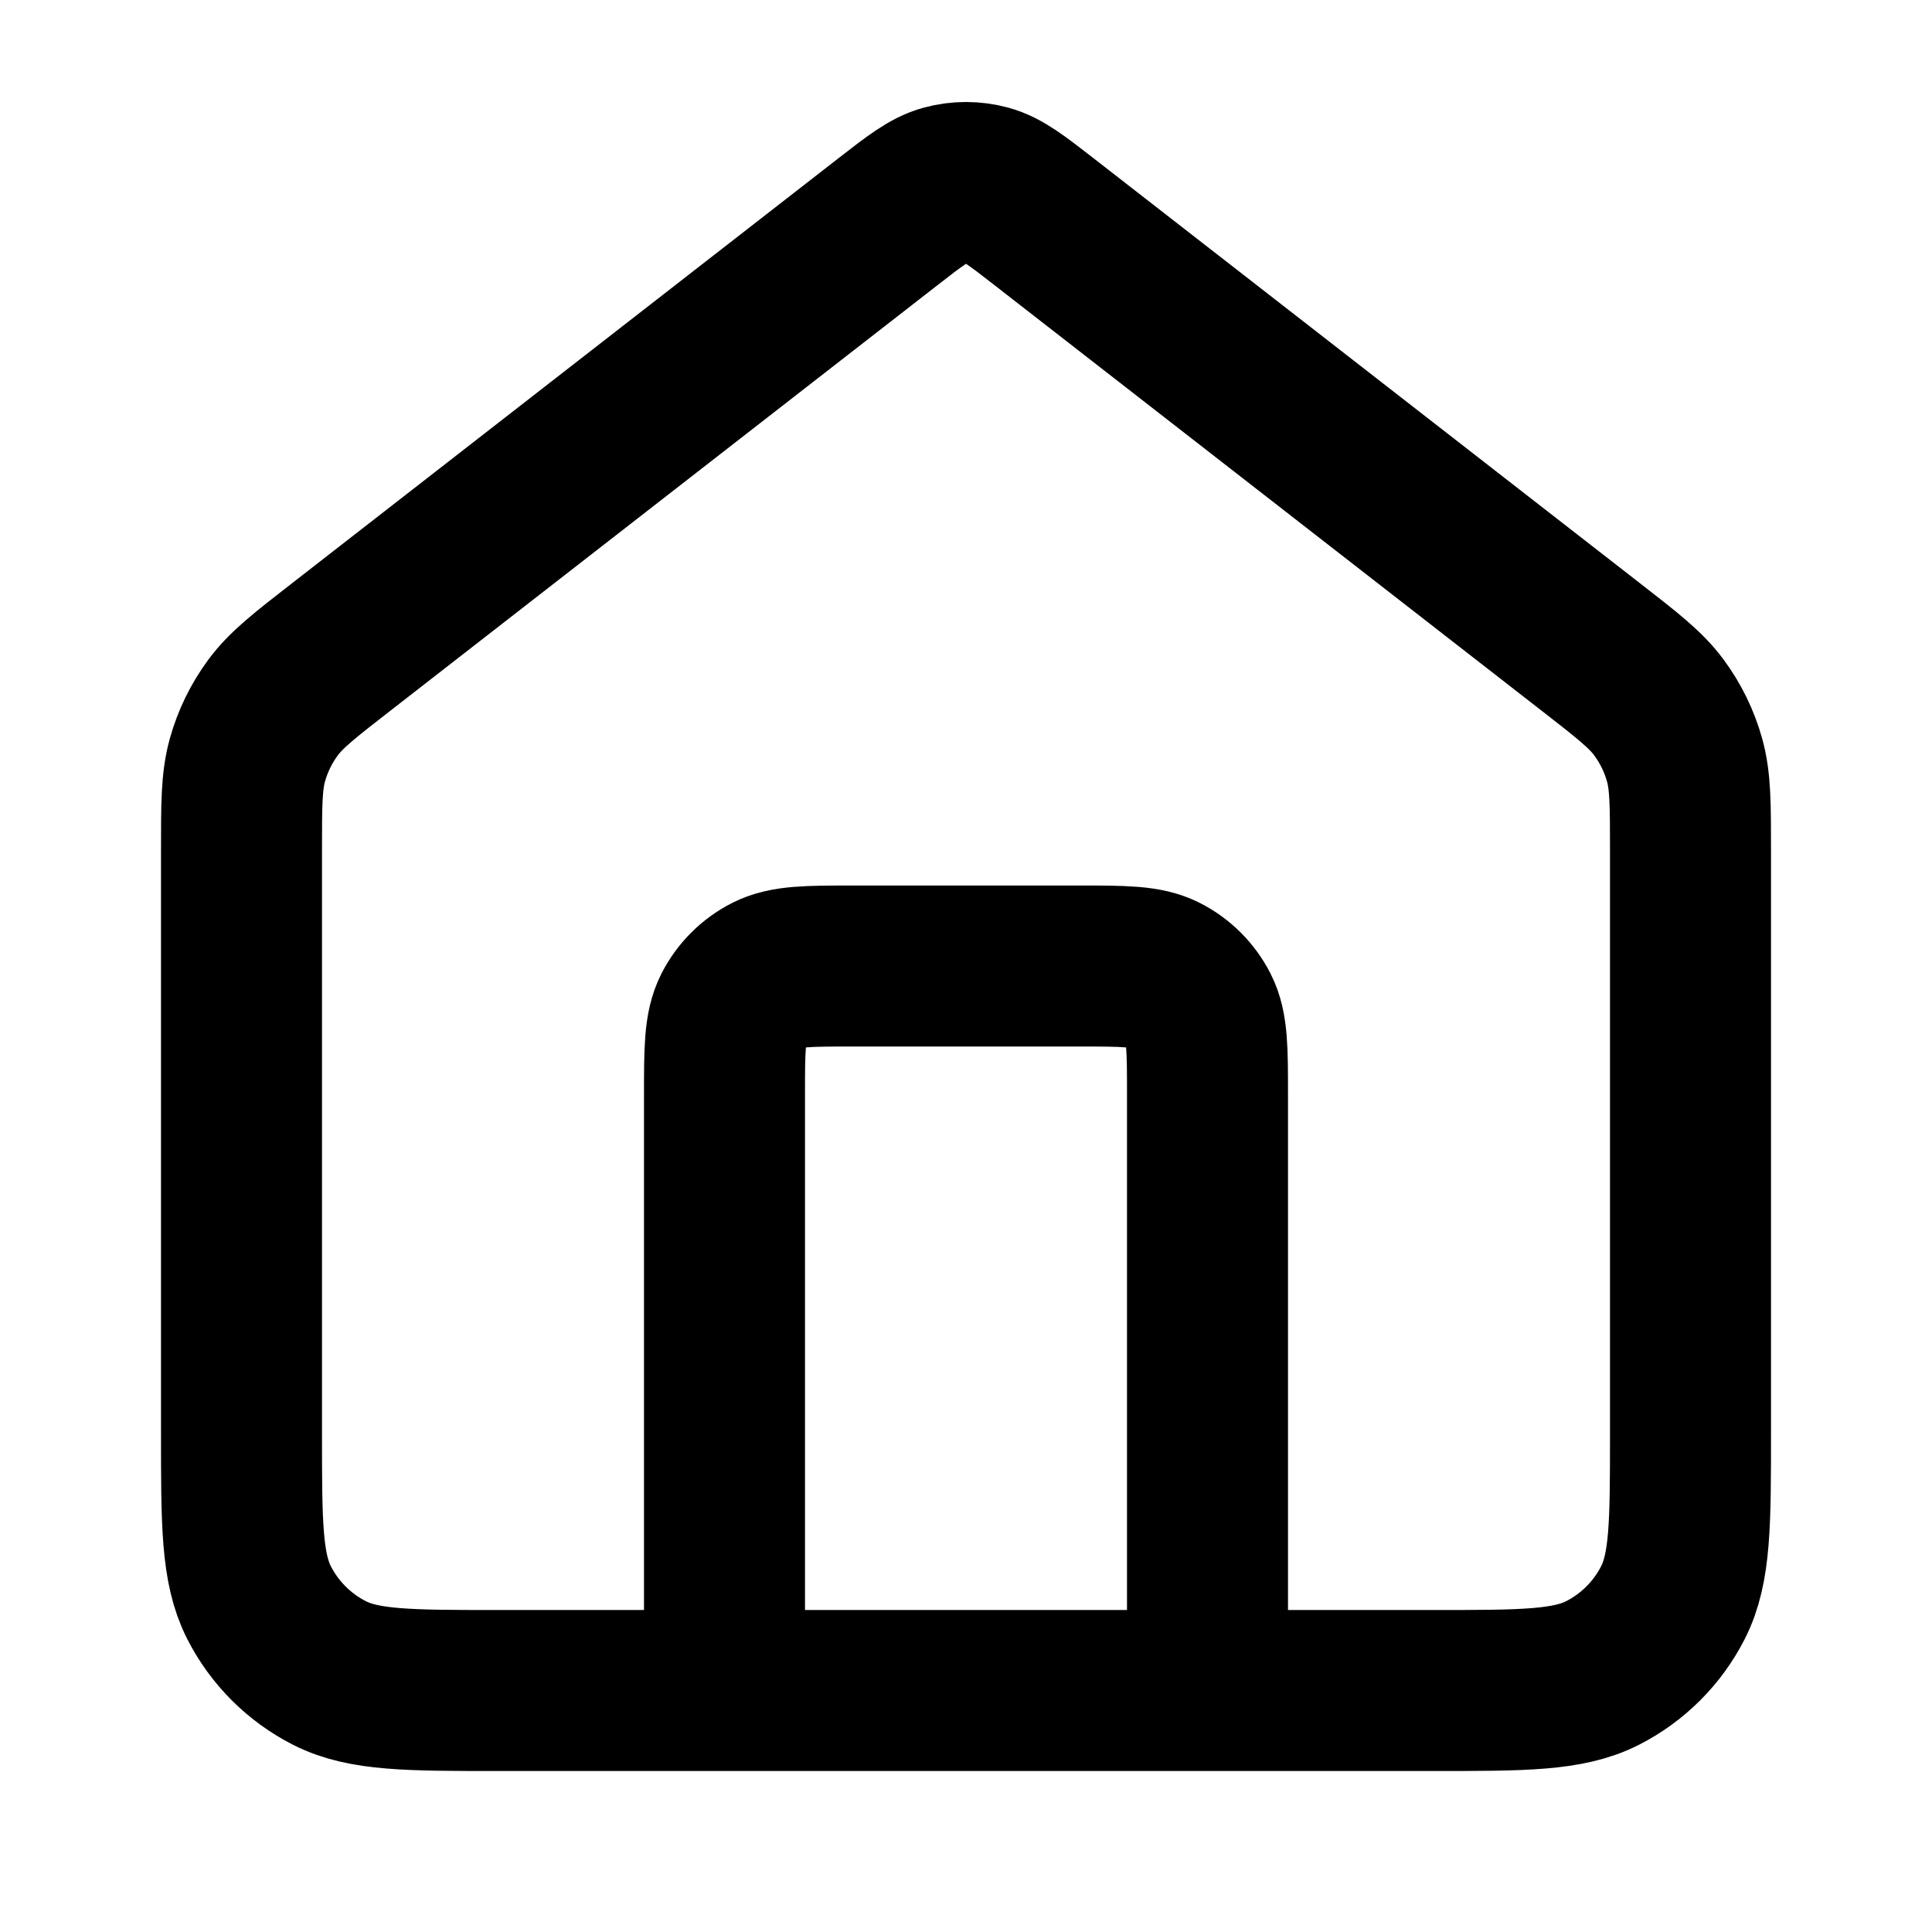 <svg width="800" height="800" viewBox="0 0 800 800" fill="none" xmlns="http://www.w3.org/2000/svg">
<path d="M300 700.007V453.34C300 434.673 300 425.337 303.633 418.207C306.829 411.937 311.928 406.837 318.2 403.64C325.331 400.007 334.663 400.007 353.333 400.007H446.667C465.337 400.007 474.67 400.007 481.8 403.64C488.073 406.837 493.17 411.937 496.367 418.207C500 425.337 500 434.673 500 453.34V700.007M367.257 92.141L141.18 267.979C126.067 279.733 118.511 285.61 113.068 292.97C108.246 299.49 104.653 306.834 102.468 314.643C100 323.459 100 333.031 100 352.177V593.34C100 630.677 100 649.347 107.266 663.607C113.658 676.15 123.856 686.35 136.401 692.74C150.661 700.007 169.33 700.007 206.667 700.007H593.333C630.67 700.007 649.34 700.007 663.6 692.74C676.143 686.35 686.343 676.15 692.733 663.607C700 649.347 700 630.677 700 593.34V352.177C700 333.031 700 323.459 697.533 314.643C695.347 306.834 691.753 299.49 686.933 292.97C681.49 285.61 673.933 279.733 658.82 267.979L432.743 92.141C421.033 83.033 415.177 78.479 408.71 76.728C403.007 75.183 396.993 75.183 391.29 76.728C384.823 78.479 378.967 83.033 367.257 92.141Z" stroke="black" stroke-width="66.667" stroke-linecap="round" stroke-linejoin="round"/>
</svg>
